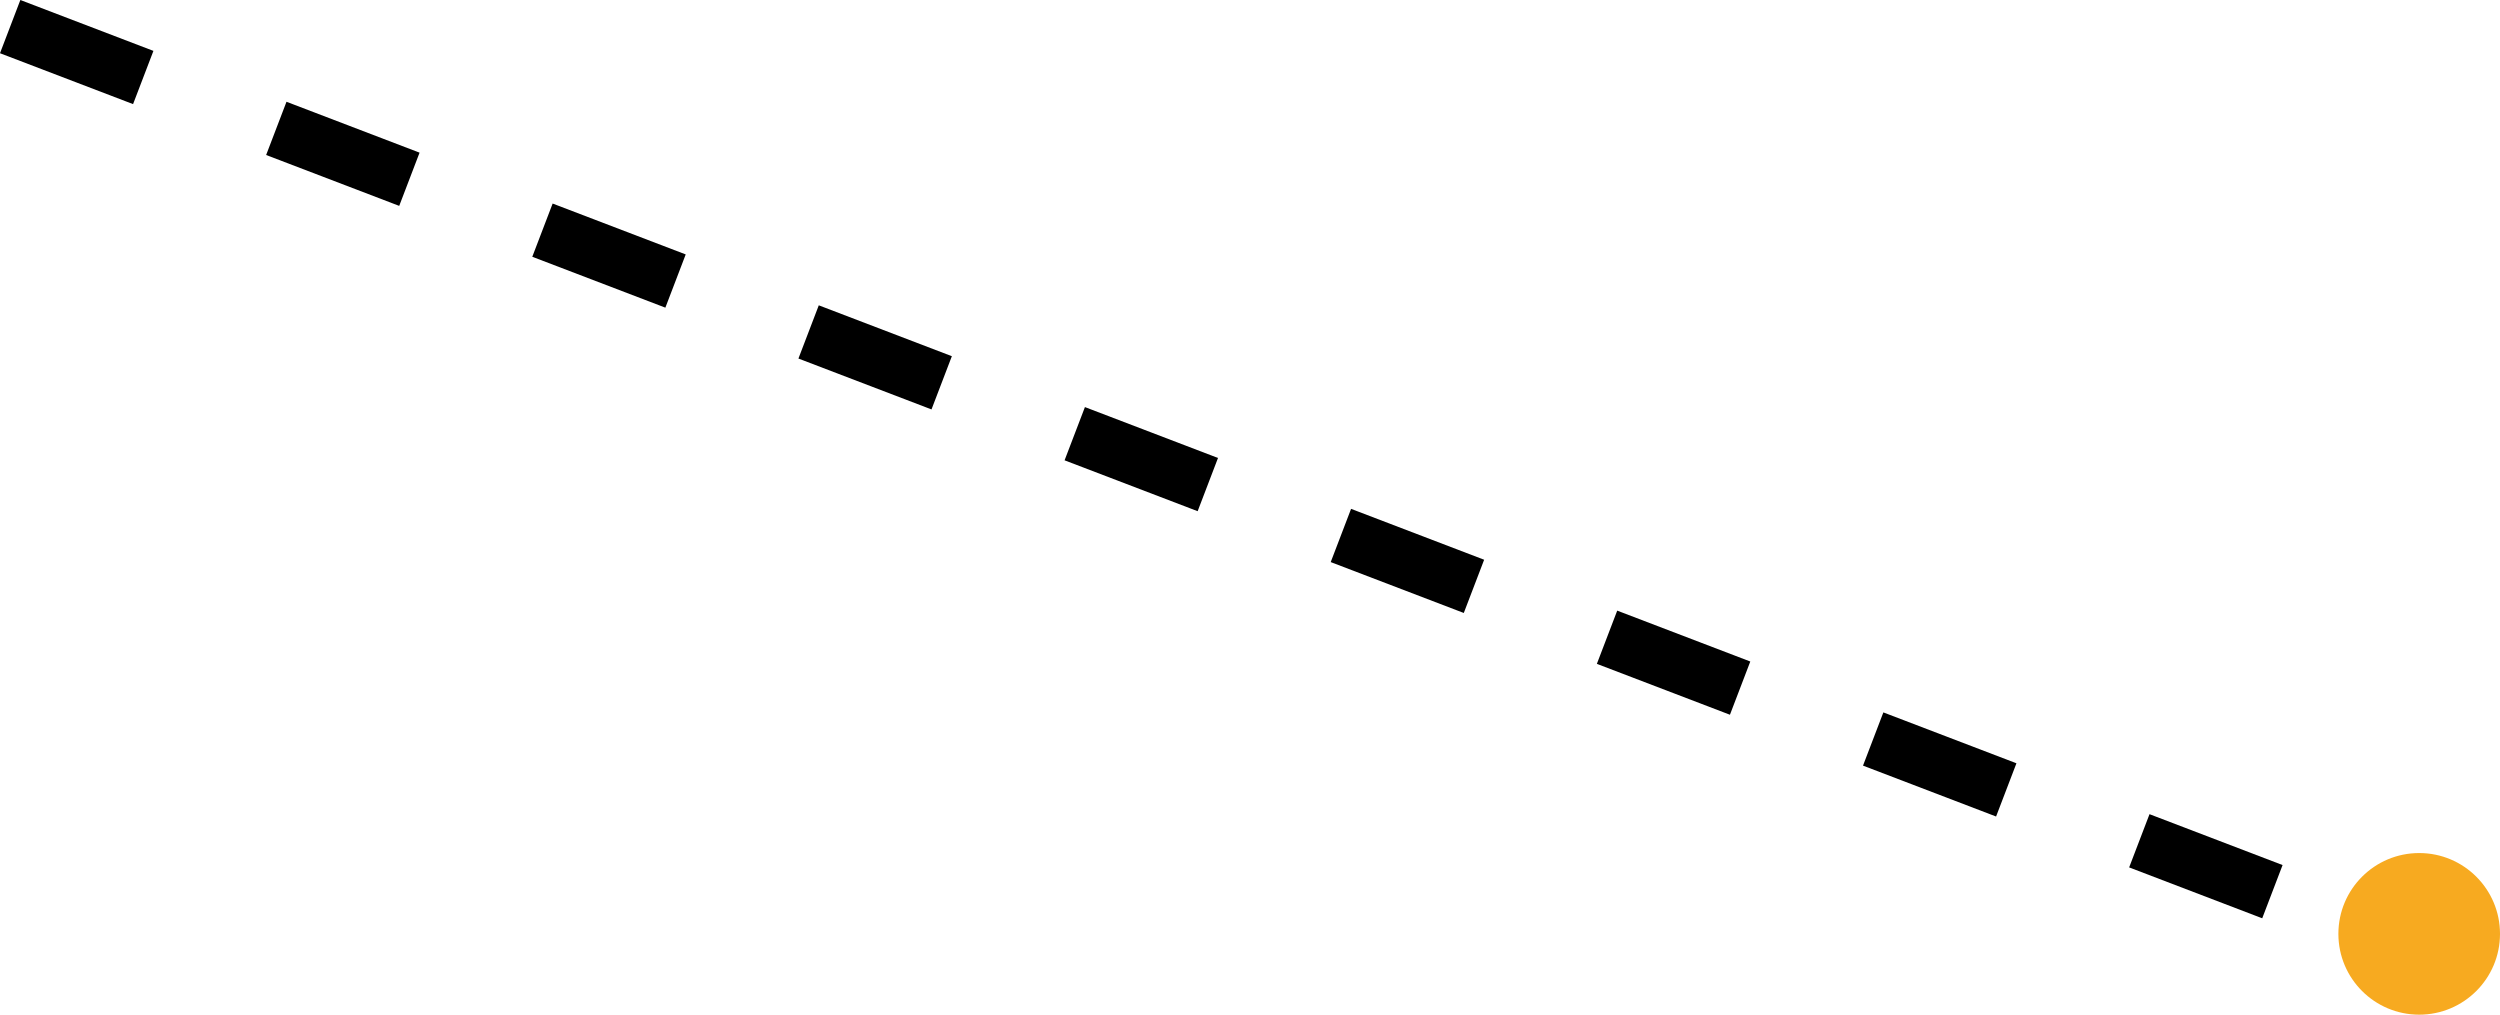 <svg xmlns="http://www.w3.org/2000/svg" width="87.738" height="35.61" viewBox="0 0 87.738 35.61"><defs><style>.a{fill:none;stroke:#000;stroke-width:2px;stroke-dasharray:5;}.b{fill:#f7aa20;}</style></defs><g transform="translate(0.357 0.934)"><line class="a" x2="84.191" y2="32.194"/><circle class="b" cx="2.836" cy="2.836" r="2.836" transform="translate(81.709 29.004)"/></g></svg>